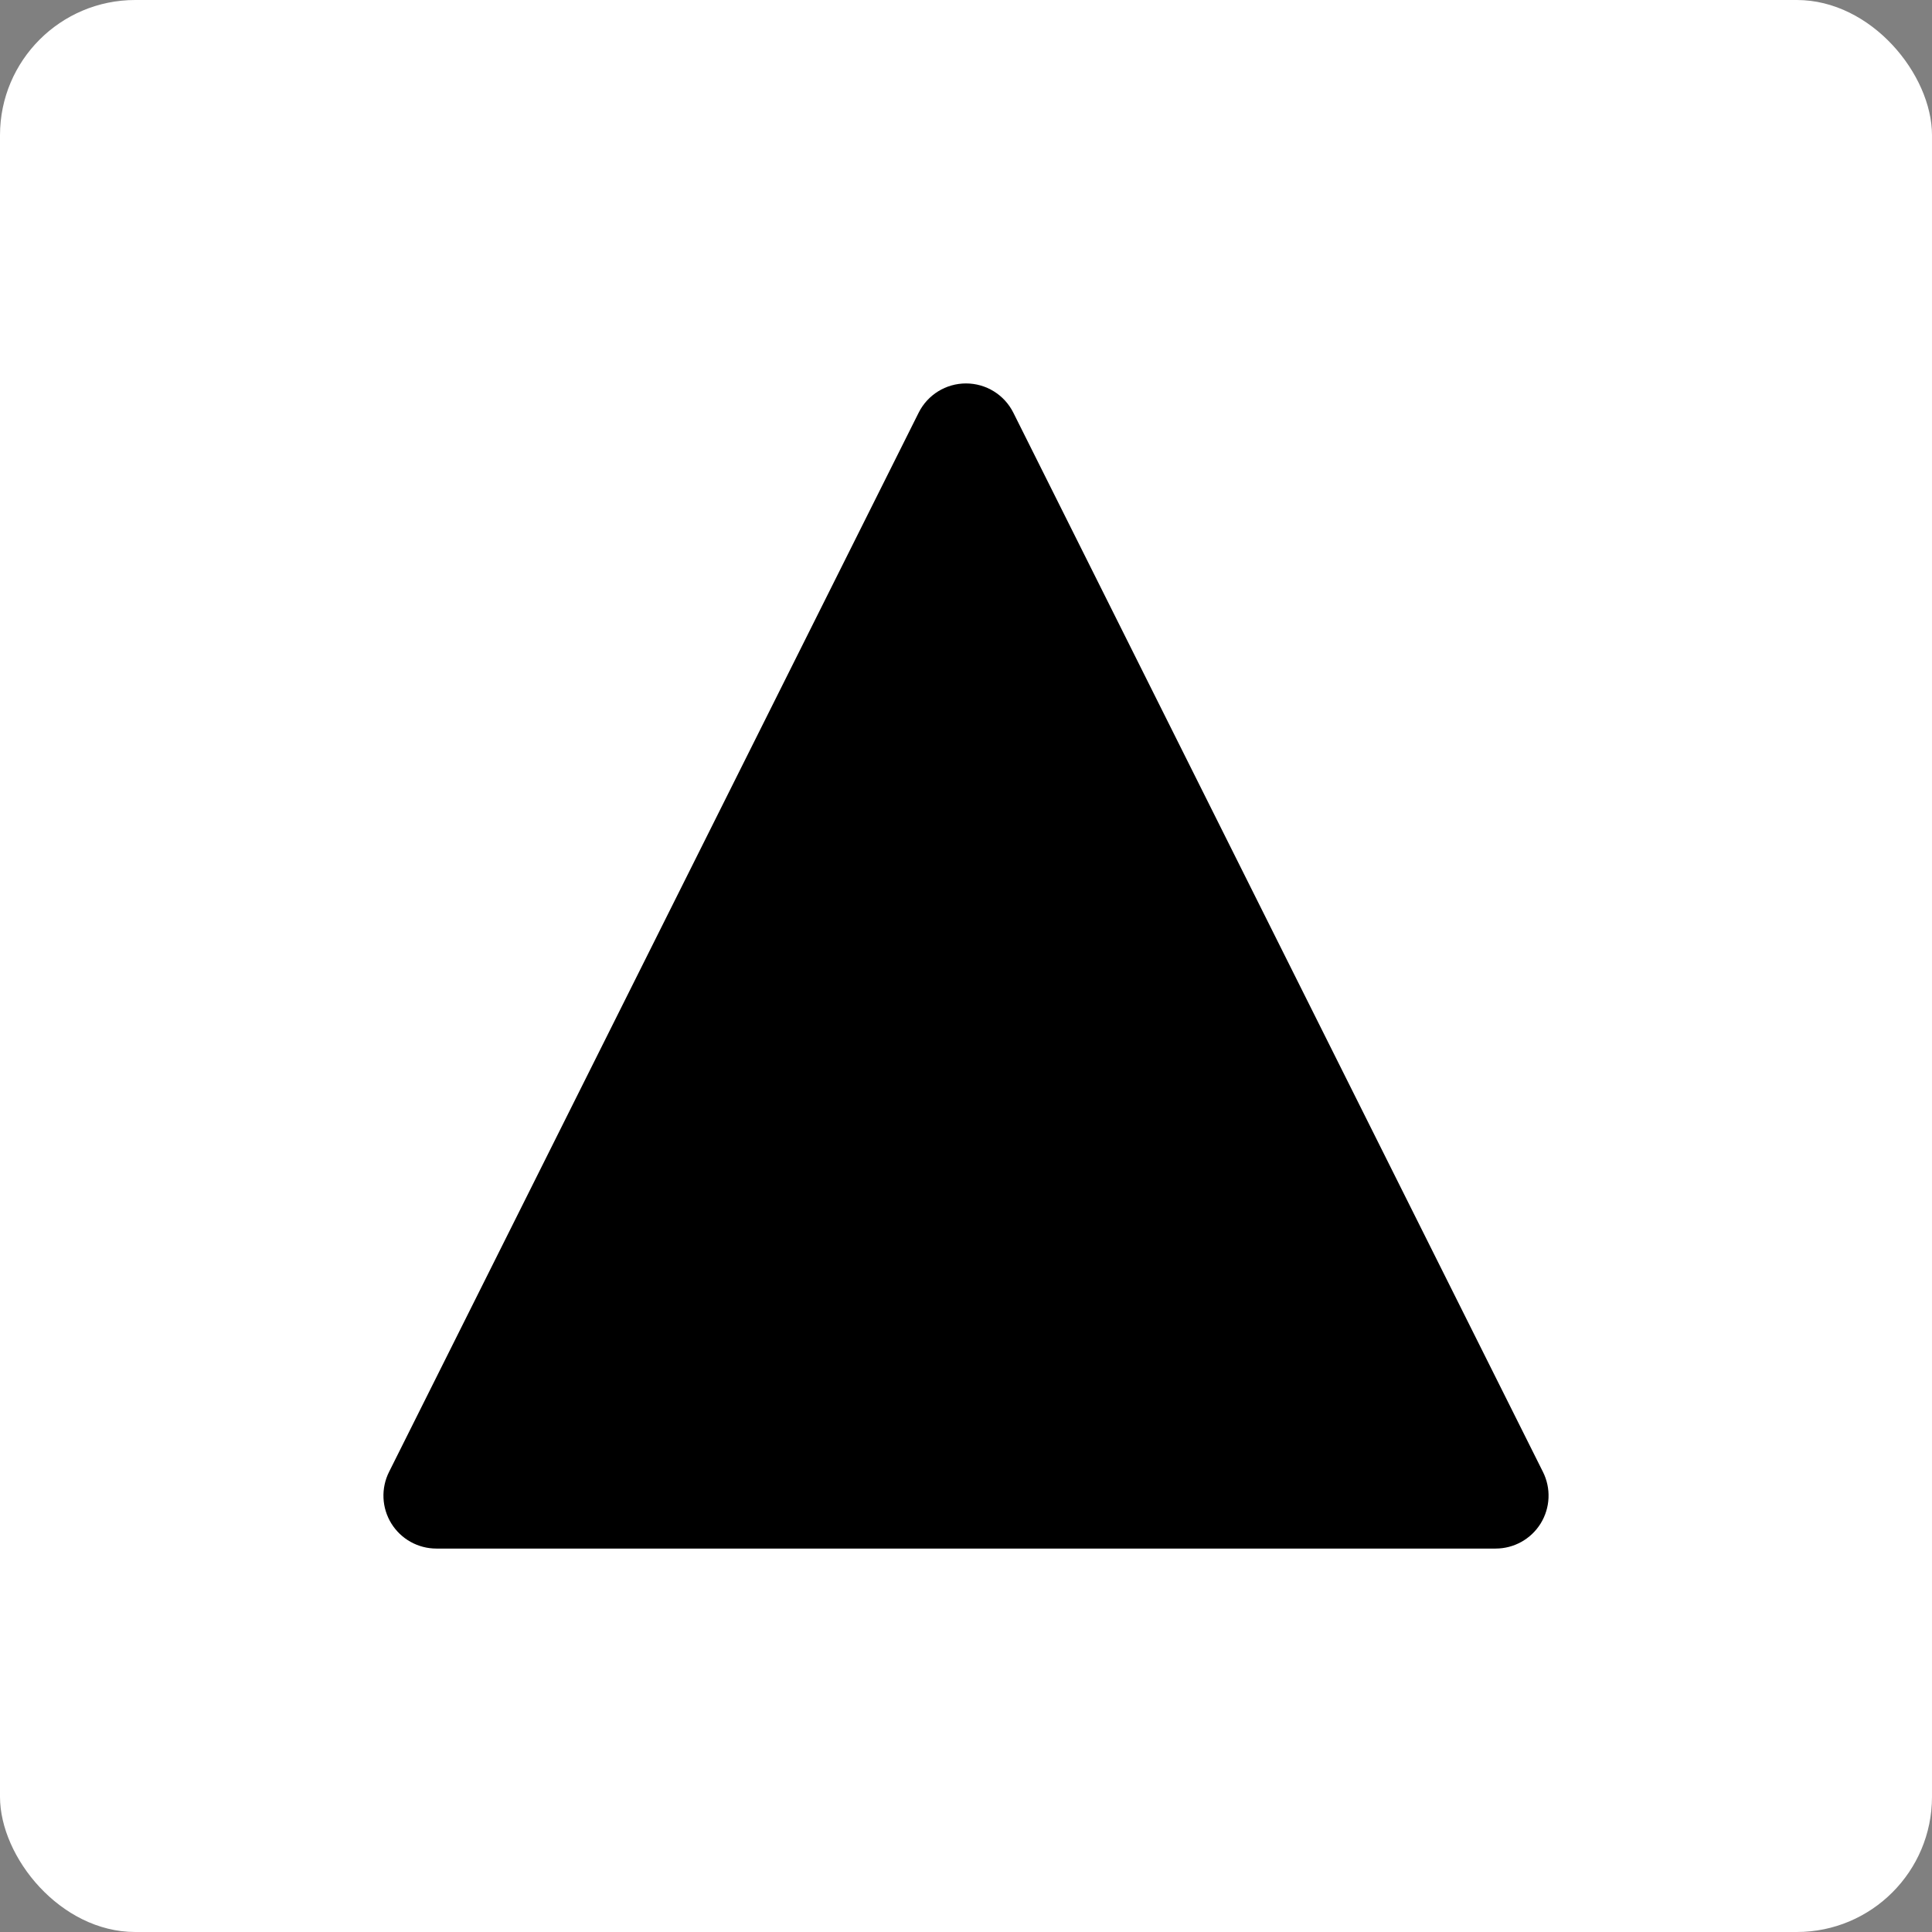 <!DOCTYPE svg PUBLIC "-//W3C//DTD SVG 1.1//EN" "http://www.w3.org/Graphics/SVG/1.1/DTD/svg11.dtd">
<!-- Uploaded to: SVG Repo, www.svgrepo.com, Transformed by: SVG Repo Mixer Tools -->
<svg width="800px" height="800px" viewBox="-3.36 -3.36 54.72 54.72" fill="none" xmlns="http://www.w3.org/2000/svg" stroke="#000000">
<rect x="-3.36" y="-3.36" width="54.72" height="54.72" fill="#808080" stroke="none"/>
<g id="SVGRepo_bgCarrier" stroke-width="0">
<rect x="-3.36" y="-3.36" width="54.72" height="54.72" rx="3.83" fill="#ffffff" strokewidth="0"/>
</g>
<g id="SVGRepo_tracerCarrier" stroke-linecap="round" stroke-linejoin="round"/>
<g id="SVGRepo_iconCarrier"> <path d="M24 39H9L16.5 24L24 9L31.5 24L39 39H24Z" fill="#000000"/> <path fill-rule="evenodd" clip-rule="evenodd" d="M24 8C24.379 8 24.725 8.214 24.894 8.553L39.894 38.553C40.049 38.863 40.033 39.231 39.851 39.526C39.668 39.821 39.347 40 39 40H9C8.653 40 8.332 39.821 8.149 39.526C7.967 39.231 7.951 38.863 8.106 38.553L23.106 8.553C23.275 8.214 23.621 8 24 8ZM24 11.236L10.618 38H37.382L24 11.236Z" fill="#000000"/> </g>
</svg>